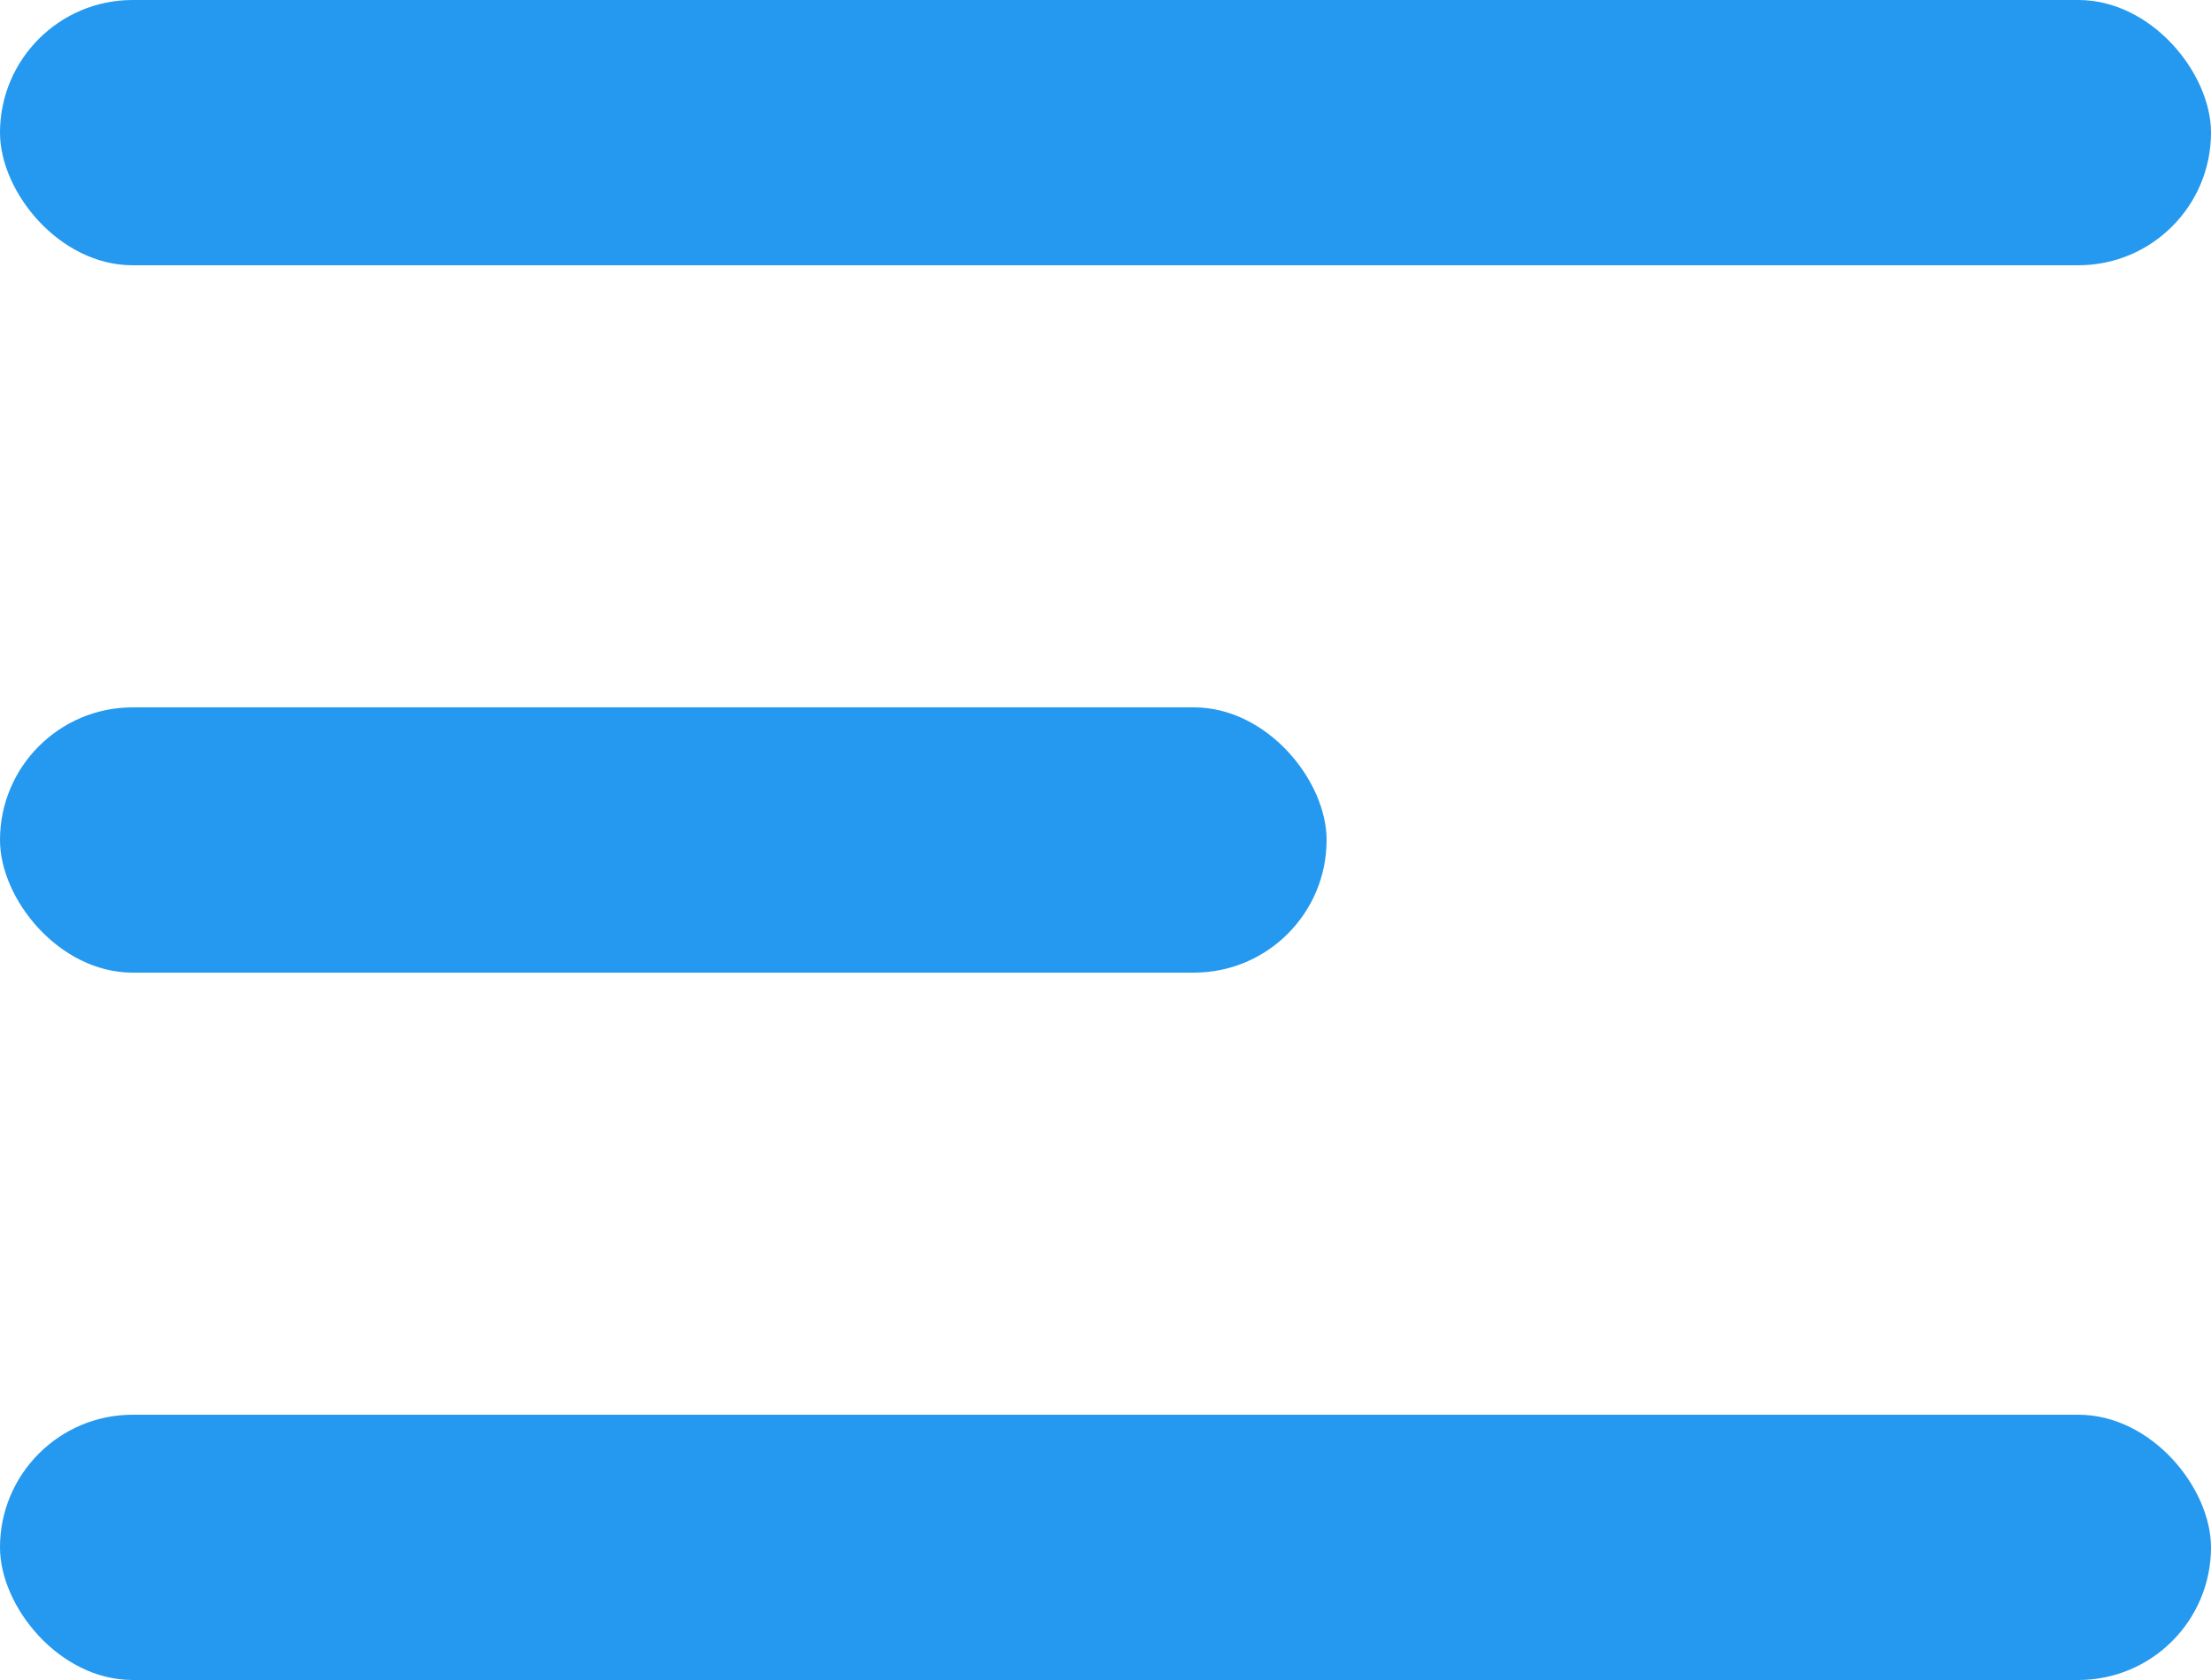 <svg width="25" height="19" viewBox="0 0 25 19" fill="none" xmlns="http://www.w3.org/2000/svg">
<rect width="25" height="3" rx="1.5" fill="#2499EF"/>
<rect y="8" width="15" height="3" rx="1.5" fill="#2499EF"/>
<rect y="16" width="25" height="3" rx="1.5" fill="#2499EF"/>
</svg>
